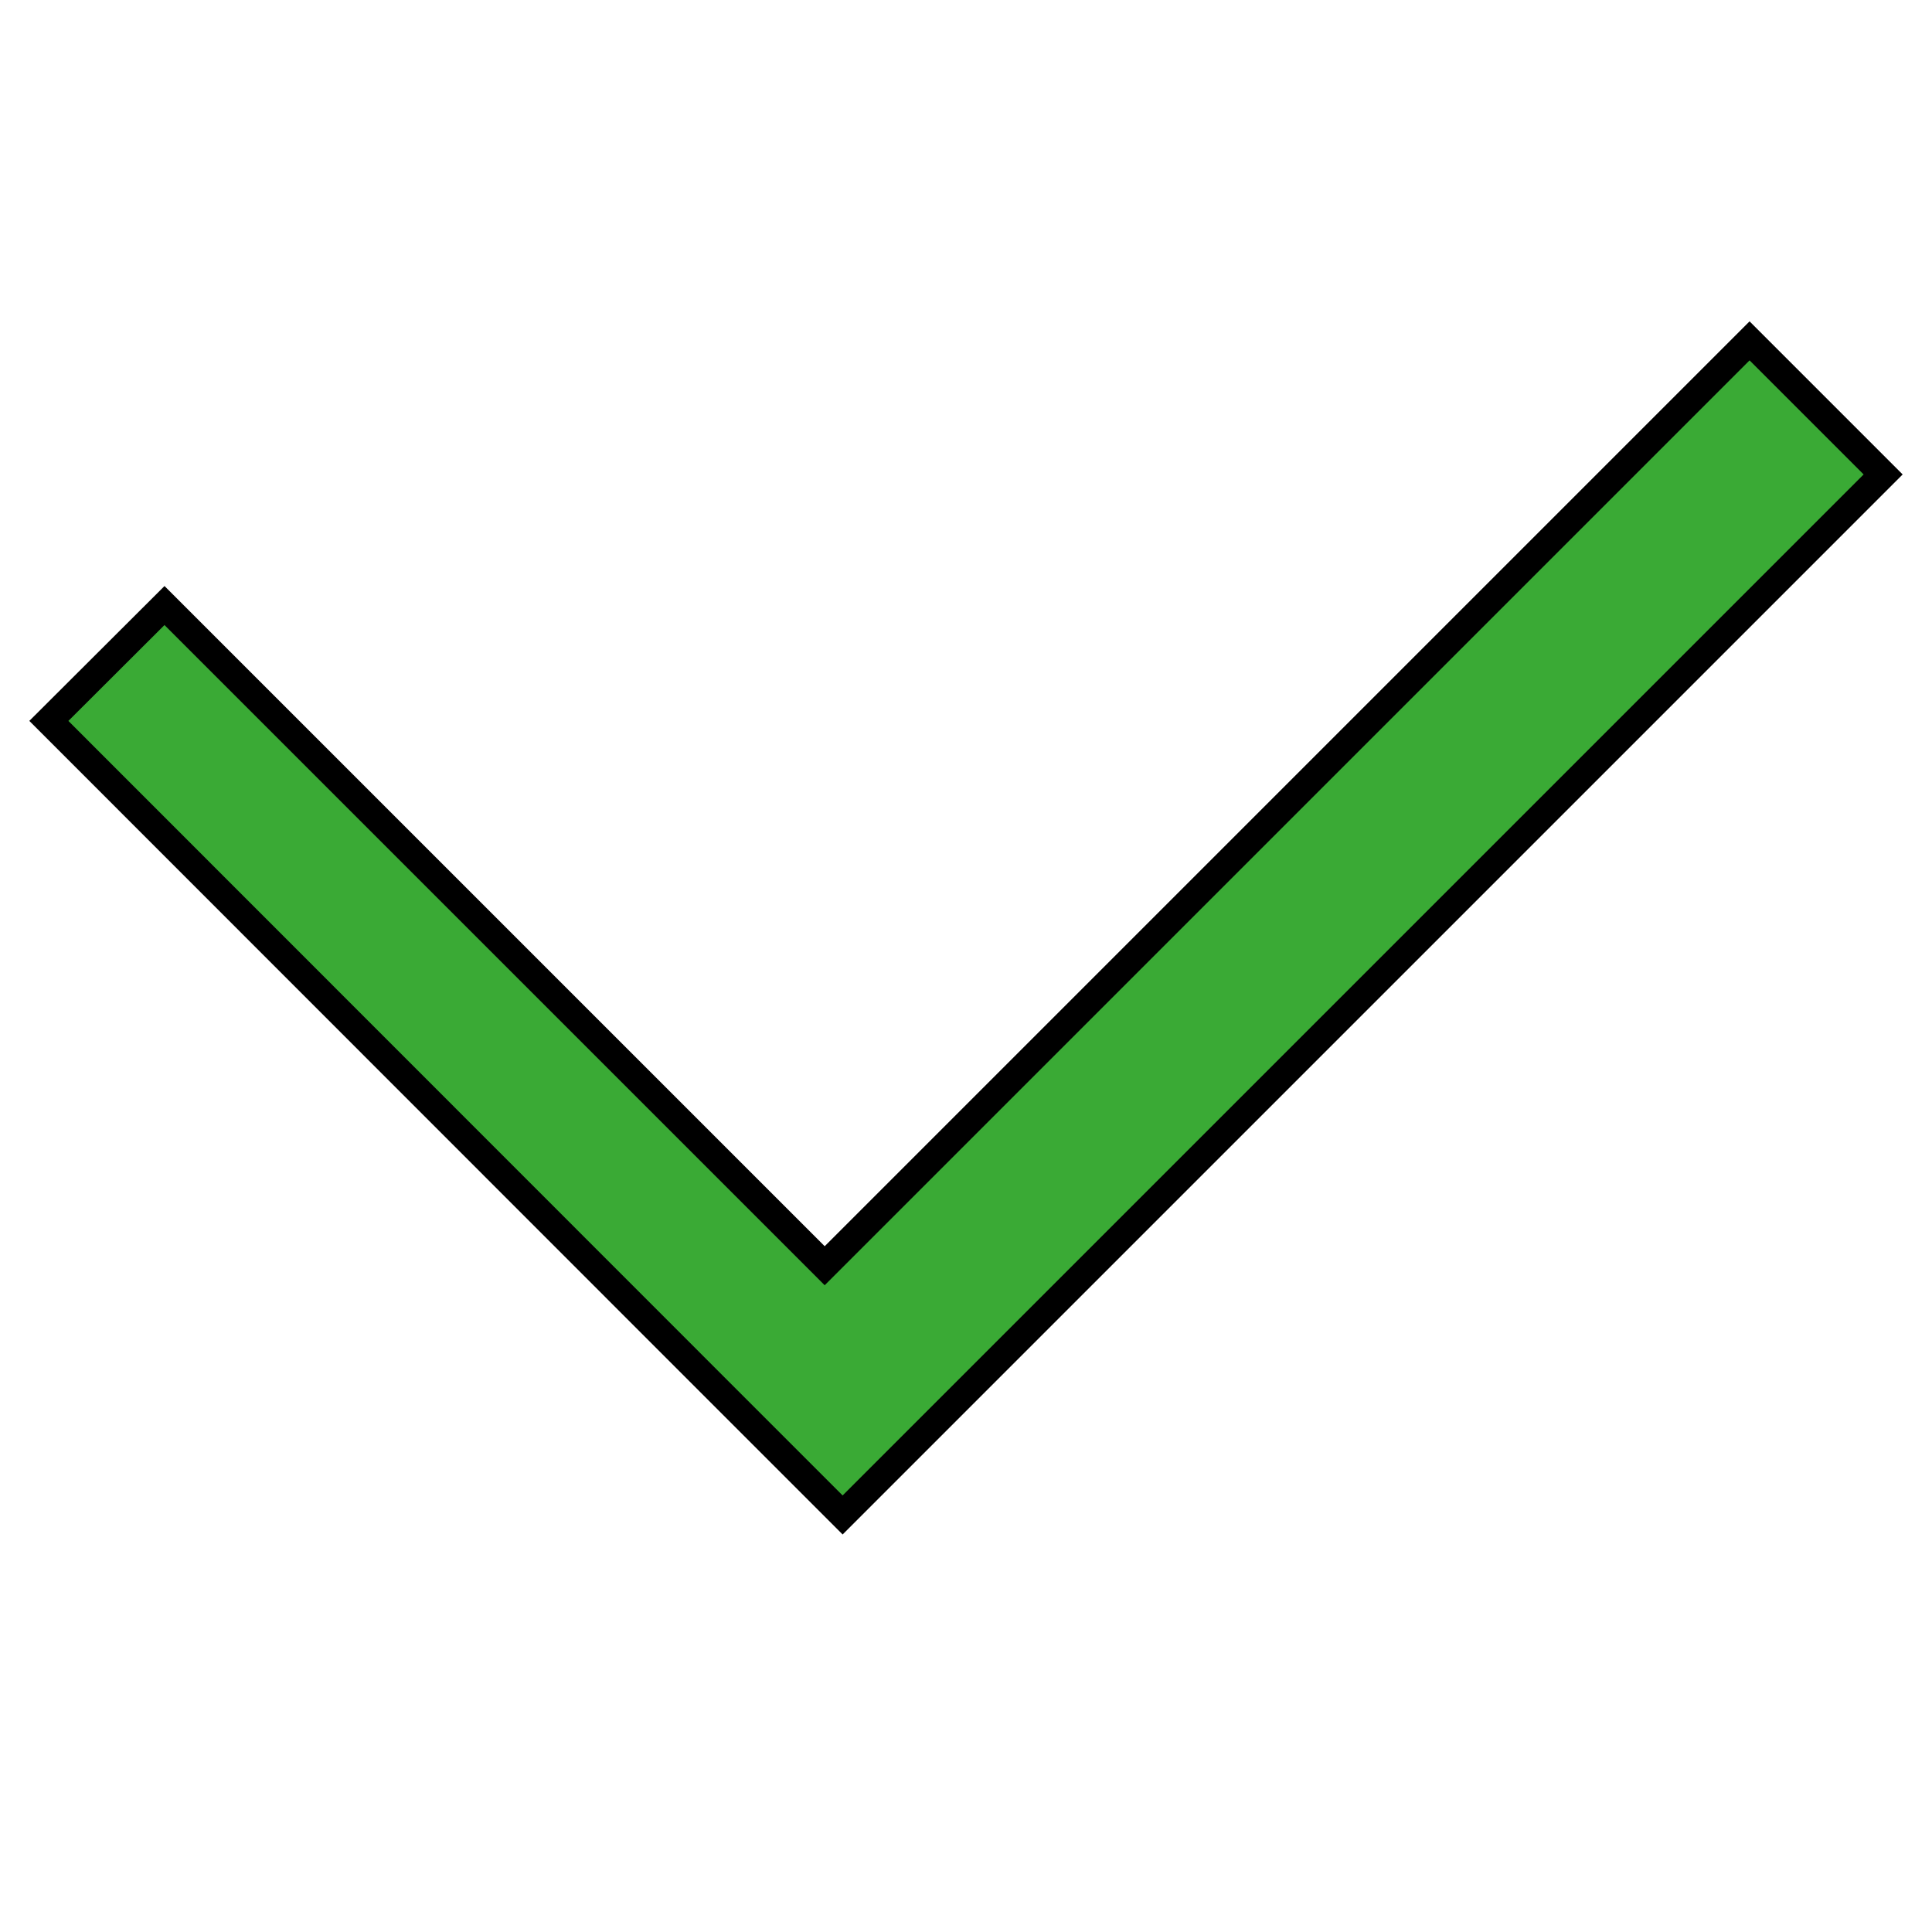 <?xml version="1.0" encoding="utf-8"?>
<!-- Generator: Adobe Illustrator 26.0.2, SVG Export Plug-In . SVG Version: 6.00 Build 0)  -->
<svg version="1.1" id="Слой_1" xmlns="http://www.w3.org/2000/svg" xmlns:xlink="http://www.w3.org/1999/xlink" x="0px" y="0px"
	 viewBox="0 0 70 70" style="enable-background:new 0 0 70 70;" xml:space="preserve">
<style type="text/css">
	.st0{fill:#3AAA35;}
	.st1{fill:none;stroke:#000000;stroke-miterlimit:10;}
</style>
<g>
	<g>
		<polygon class="st0" points="63.39,12.35 29.88,45.86 5.96,21.94 1.77,26.12 25.69,50.05 25.69,50.05 30.53,54.89 68.23,17.19 		
			"/>
	</g>
	<g>
		<polygon class="st1" points="63.39,12.35 29.88,45.86 5.96,21.94 1.77,26.12 25.69,50.05 25.69,50.05 30.53,54.89 68.23,17.19 		
			"/>
	</g>
</g>
<g>
</g>
<g>
</g>
<g>
</g>
<g>
</g>
<g>
</g>
<g>
</g>
</svg>
